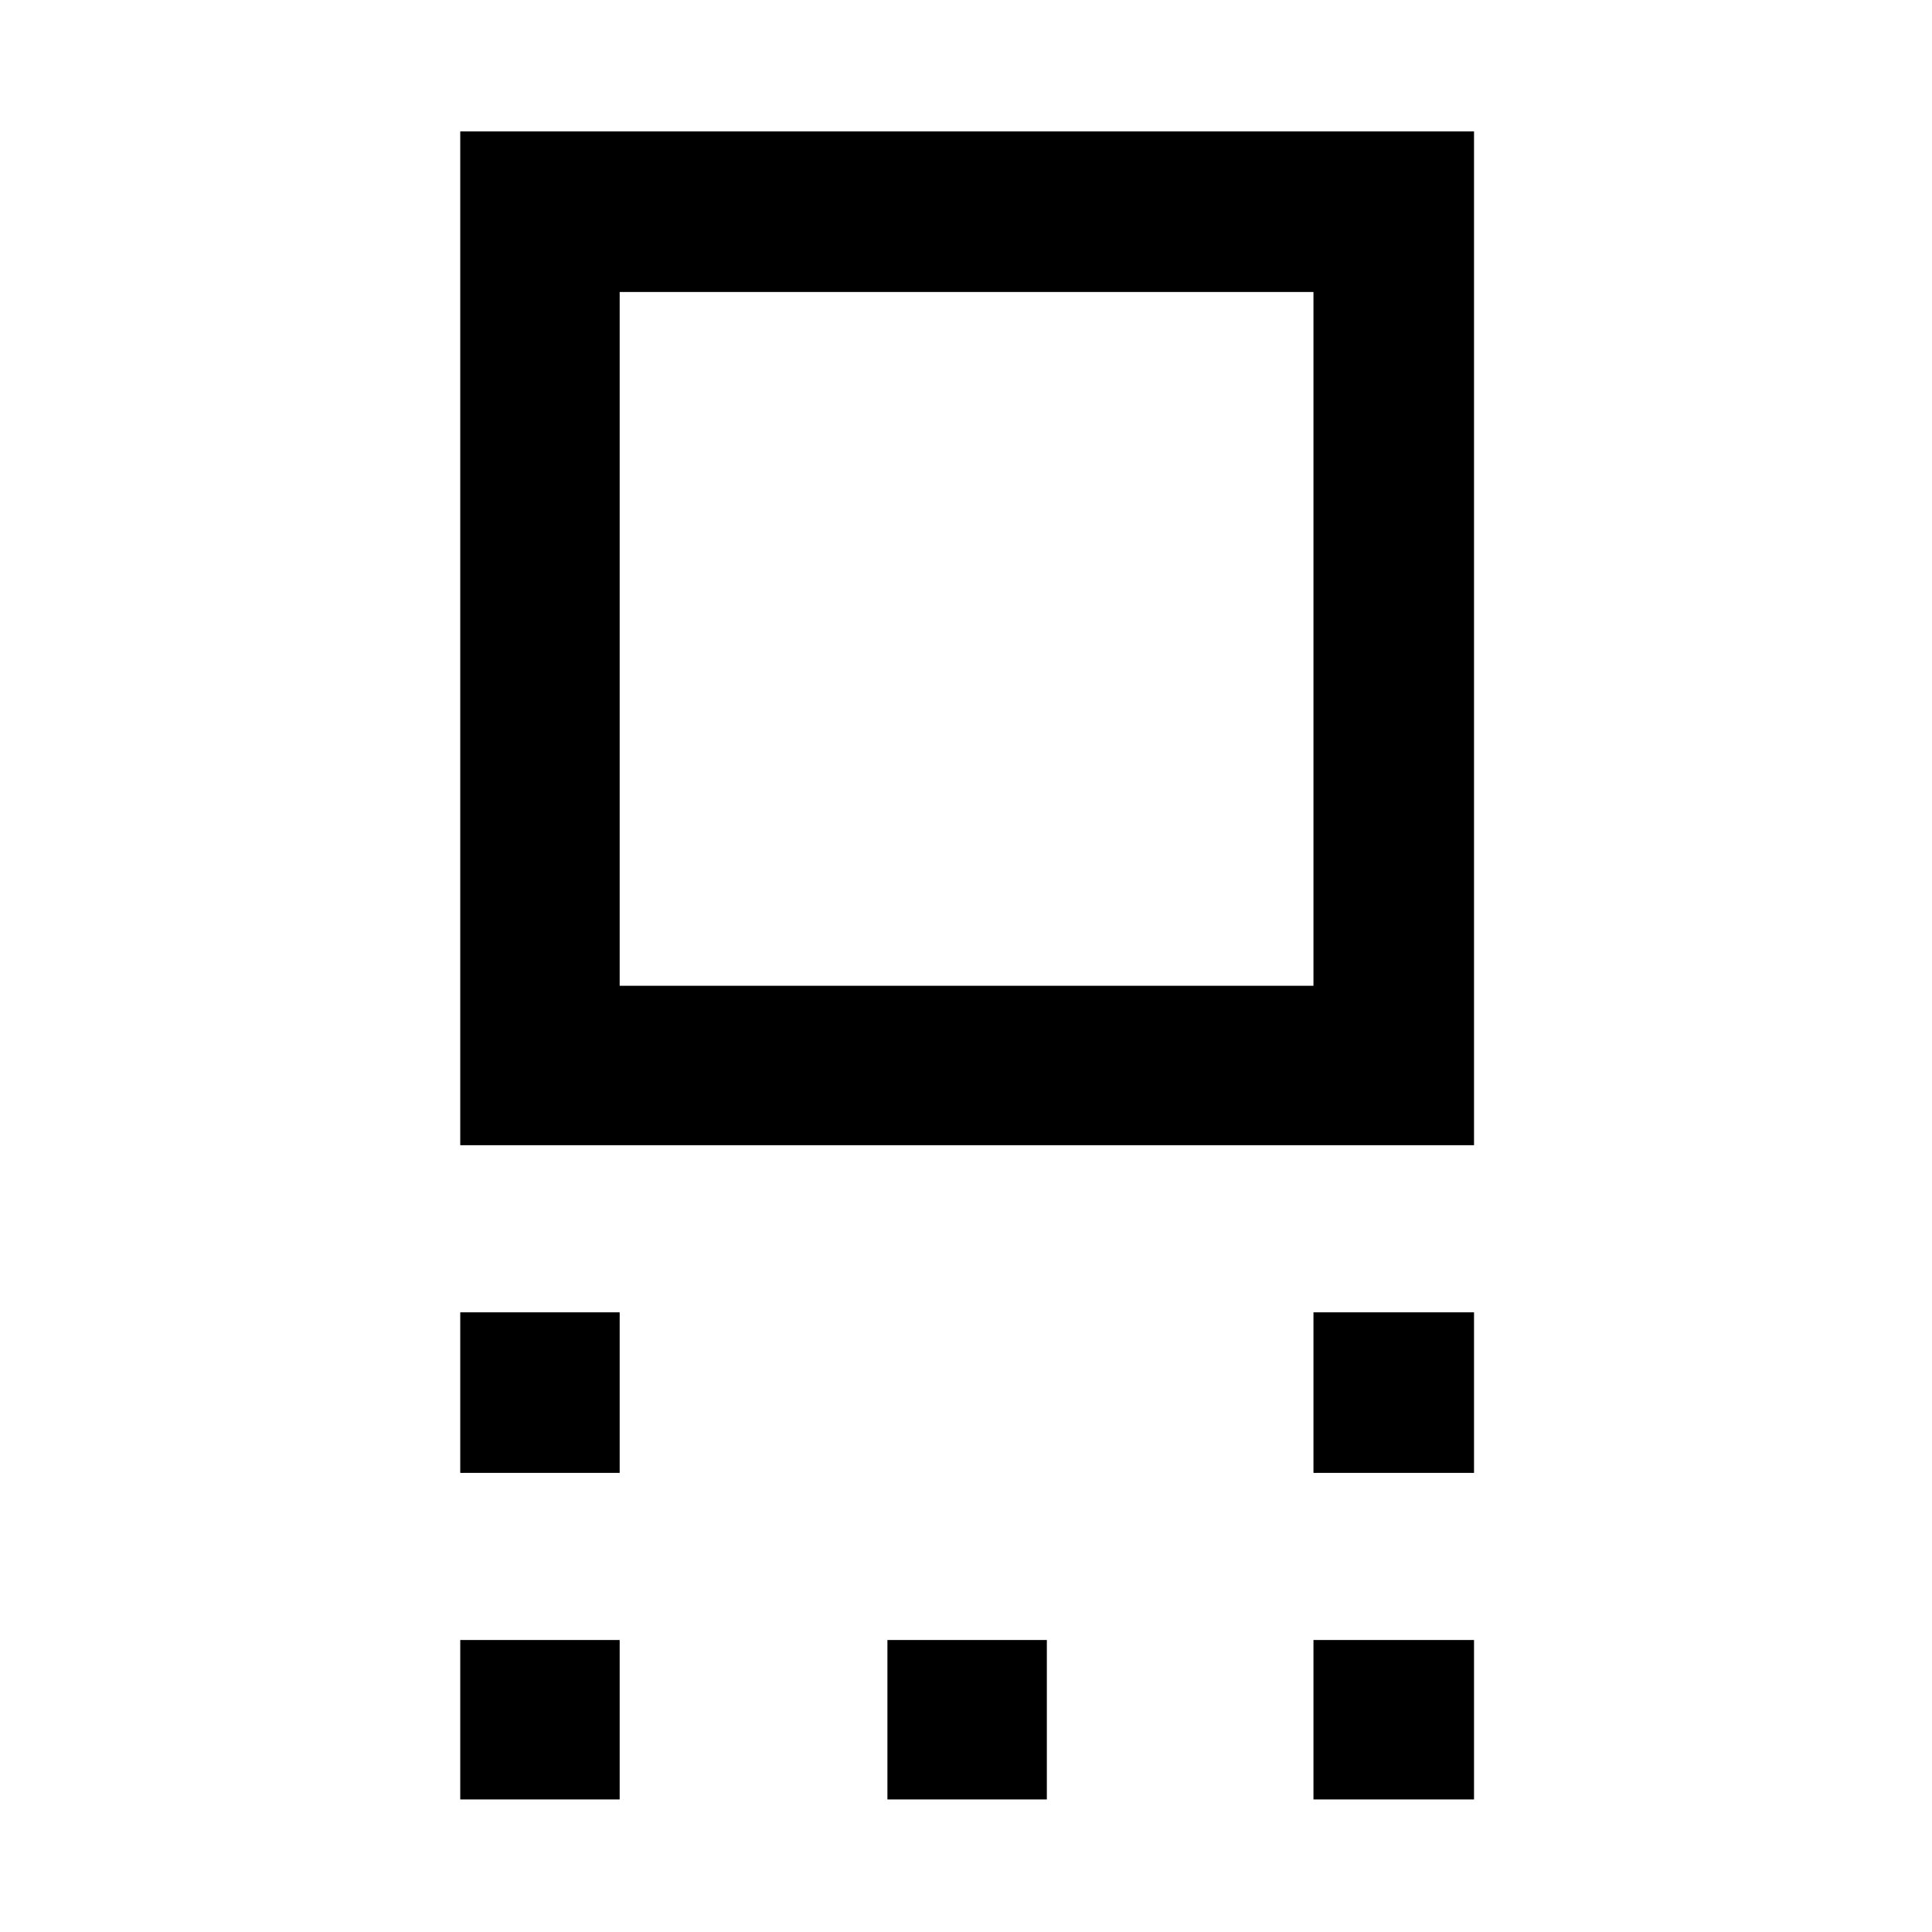 <svg xmlns="http://www.w3.org/2000/svg" width="48" height="48" viewBox="0 -960 960 960"><path d="M228.695-390.956v-503.74h503.74v503.74h-503.74Zm79.218-79.218h344.739v-344.739H307.913v344.739ZM652.652-228.13v-79.783h79.783v79.783h-79.783Zm-423.957 0v-79.783h79.218v79.783h-79.218ZM652.652-65.869v-79.218h79.783v79.218h-79.783Zm-211.696 0v-79.218h79.218v79.218h-79.218Zm-212.261 0v-79.218h79.218v79.218h-79.218Zm251.87-576.957Z"/></svg>